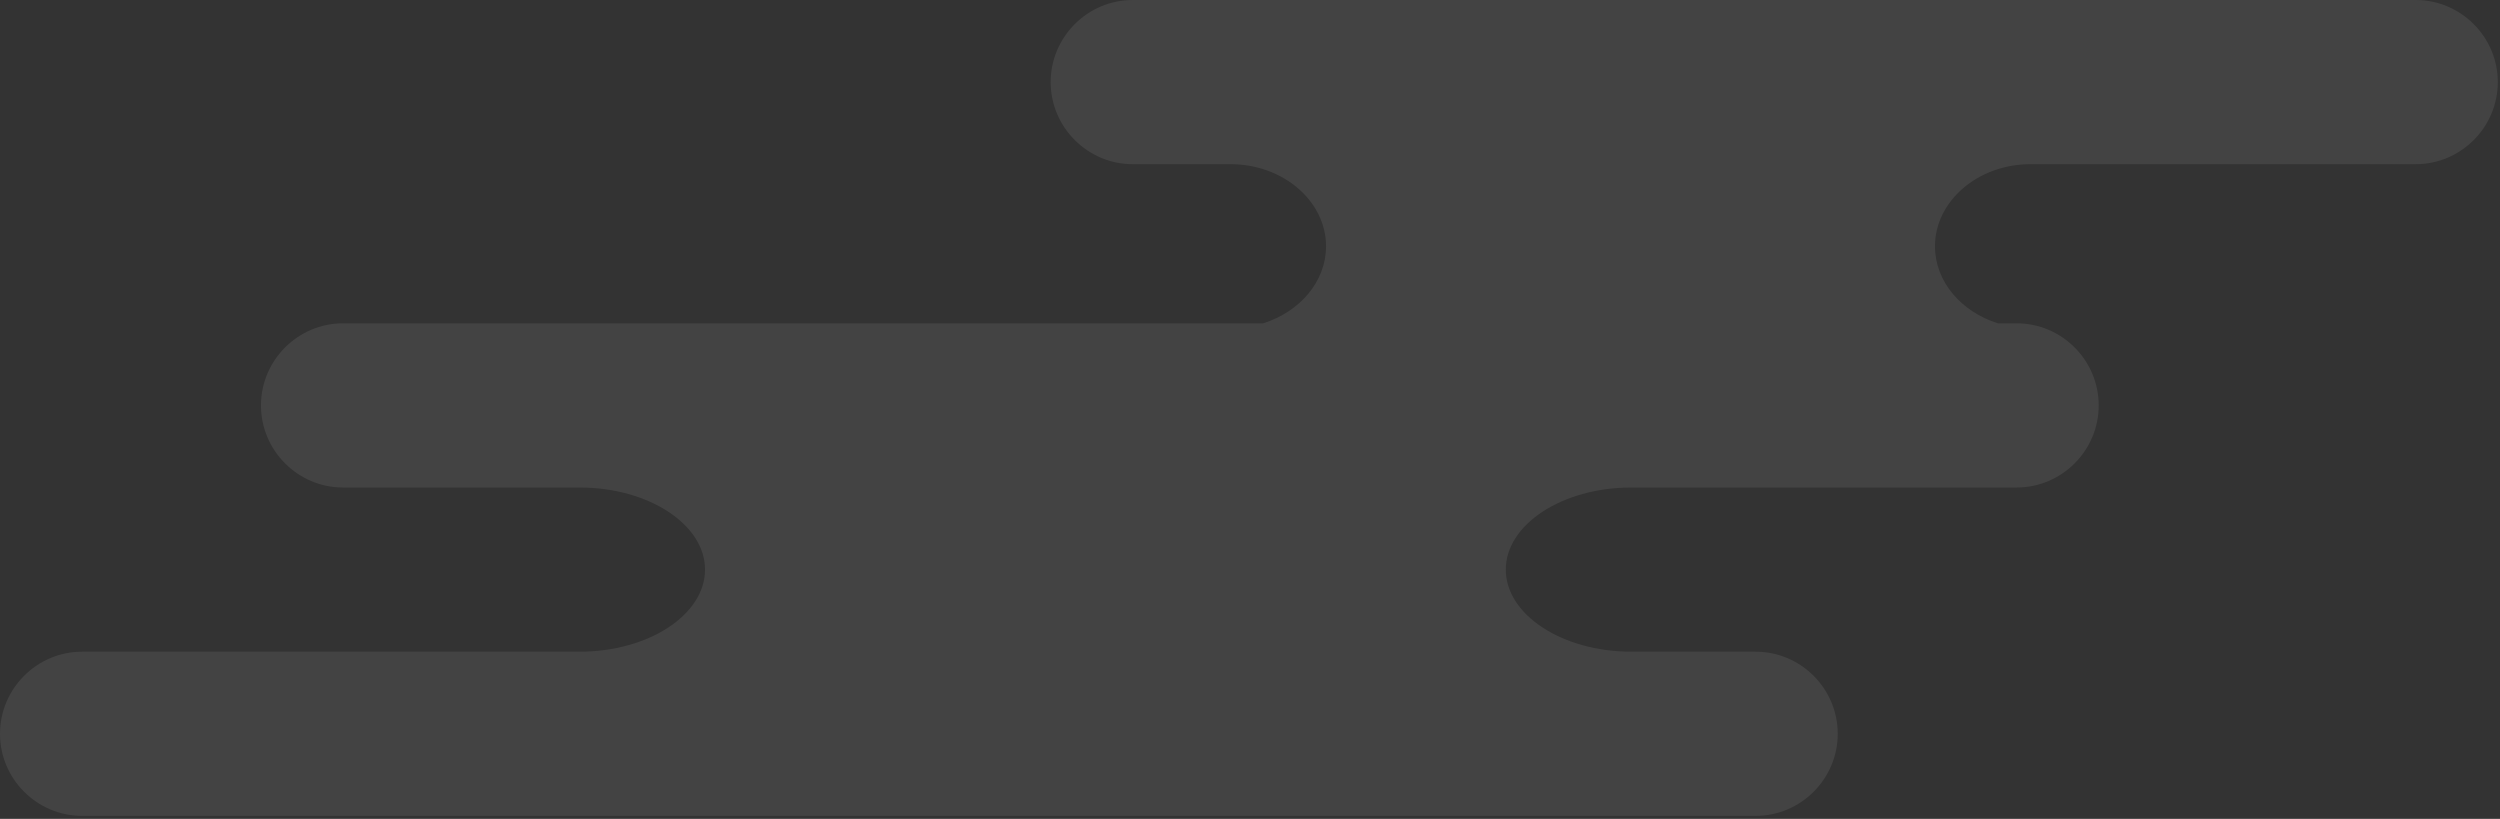<?xml version="1.0" encoding="UTF-8" standalone="no"?>
<svg width="635px" height="208px" viewBox="0 0 635 208" version="1.1" xmlns="http://www.w3.org/2000/svg" xmlns:xlink="http://www.w3.org/1999/xlink">
    <rect x="0" y="0" width="635" height="208" fill="#333333" stroke="none"/>
    <defs></defs>
    <g id="Lot1" stroke="none" stroke-width="1" fill="none" fill-rule="evenodd" opacity="0.08">
        <g id="UI-KIT-page-404" transform="translate(-2004, -78)" fill="#FFFFFF">
            <path d="M2617.6,78 L2291.712,78 C2280.25,78 2270.869,87.382 2270.869,98.852 L2270.869,98.852 C2270.869,110.322 2280.25,119.704 2291.712,119.704 L2316.584,119.704 C2329.911,119.707 2340.815,129.089 2340.815,140.556 C2340.815,149.525 2334.133,157.198 2324.846,160.123 L2091.131,160.123 C2079.668,160.123 2070.287,169.505 2070.287,180.975 C2070.287,192.445 2079.668,201.827 2091.131,201.827 L2151.211,201.827 C2168.738,201.83 2183.078,211.212 2183.078,222.679 C2183.078,234.146 2168.735,243.531 2151.206,243.531 L2029.085,243.531 L2024.843,243.531 C2013.378,243.531 2004,252.913 2004,264.383 C2004,275.85 2013.378,285.232 2024.843,285.232 L2449.939,285.232 C2461.404,285.232 2470.785,275.85 2470.785,264.383 C2470.785,252.913 2461.404,243.531 2449.939,243.531 L2418.342,243.531 C2400.813,243.528 2386.473,234.146 2386.473,222.679 C2386.473,211.212 2400.813,201.83 2418.342,201.827 L2516.232,201.827 C2527.694,201.827 2537.072,192.445 2537.072,180.975 C2537.072,169.505 2527.694,160.123 2516.232,160.123 L2511.455,160.123 C2502.168,157.198 2495.483,149.525 2495.483,140.556 C2495.483,129.089 2506.387,119.707 2519.714,119.704 L2617.6,119.704 C2629.063,119.704 2638.443,110.322 2638.443,98.852 L2638.443,98.852 C2638.443,87.382 2629.063,78 2617.6,78" id="cloud_02"></path>
        </g>
    </g>
</svg>